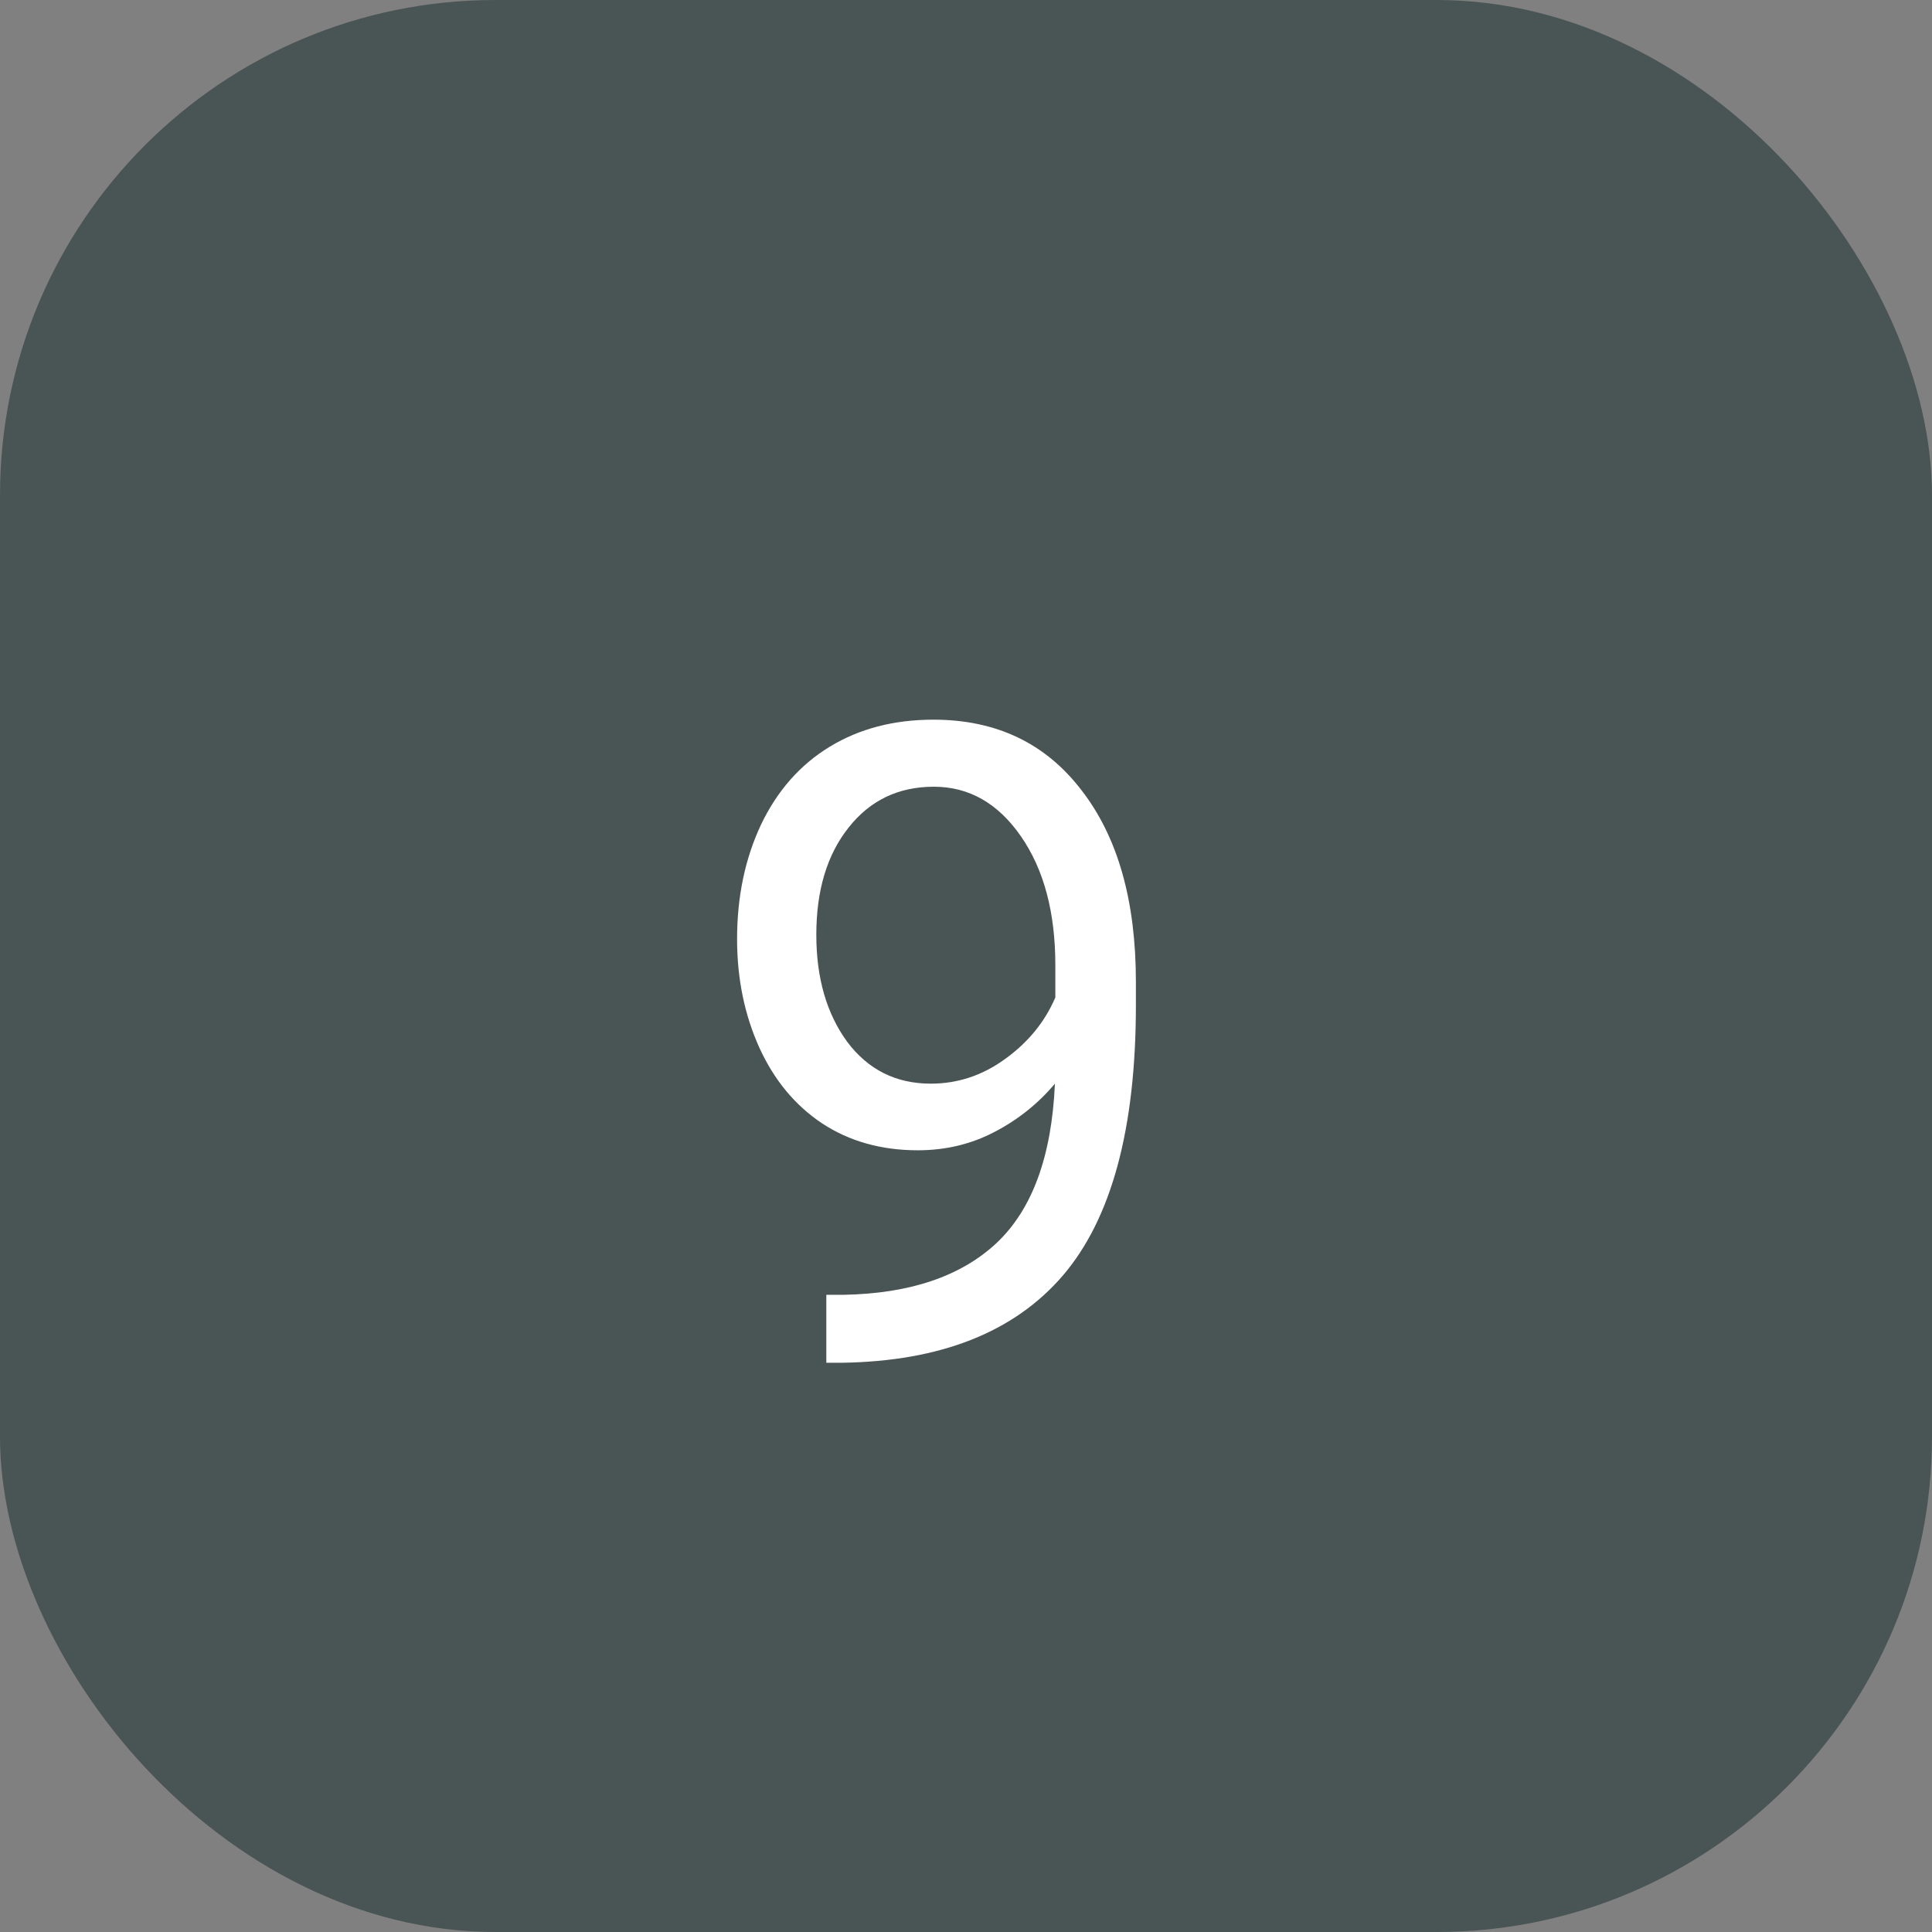 <svg width="78" height="78" viewBox="0 0 78 78" fill="none" xmlns="http://www.w3.org/2000/svg">
<rect x="0" y="0" width="78" height="78" fill="#808080" stroke="none"/>
<rect opacity="0.5" width="78" height="78" rx="20" fill="#122B28"/>
<path d="M42.59 43.75C41.91 44.559 41.096 45.209 40.147 45.701C39.209 46.193 38.178 46.44 37.053 46.44C35.576 46.44 34.287 46.076 33.185 45.35C32.096 44.623 31.252 43.603 30.654 42.291C30.057 40.967 29.758 39.508 29.758 37.914C29.758 36.203 30.08 34.662 30.725 33.291C31.381 31.92 32.307 30.871 33.502 30.145C34.697 29.418 36.092 29.055 37.685 29.055C40.217 29.055 42.209 30.004 43.662 31.902C45.127 33.789 45.859 36.367 45.859 39.637V40.586C45.859 45.566 44.875 49.205 42.906 51.502C40.938 53.787 37.967 54.959 33.994 55.018H33.361V52.275H34.047C36.73 52.228 38.793 51.531 40.234 50.184C41.676 48.824 42.461 46.68 42.59 43.75ZM37.58 43.75C38.67 43.75 39.672 43.416 40.586 42.748C41.512 42.08 42.185 41.254 42.607 40.27V38.969C42.607 36.836 42.145 35.102 41.219 33.766C40.293 32.43 39.121 31.762 37.703 31.762C36.273 31.762 35.125 32.312 34.258 33.414C33.391 34.504 32.957 35.945 32.957 37.738C32.957 39.484 33.373 40.926 34.205 42.062C35.049 43.188 36.174 43.75 37.58 43.75Z" fill="white"/>
</svg>
